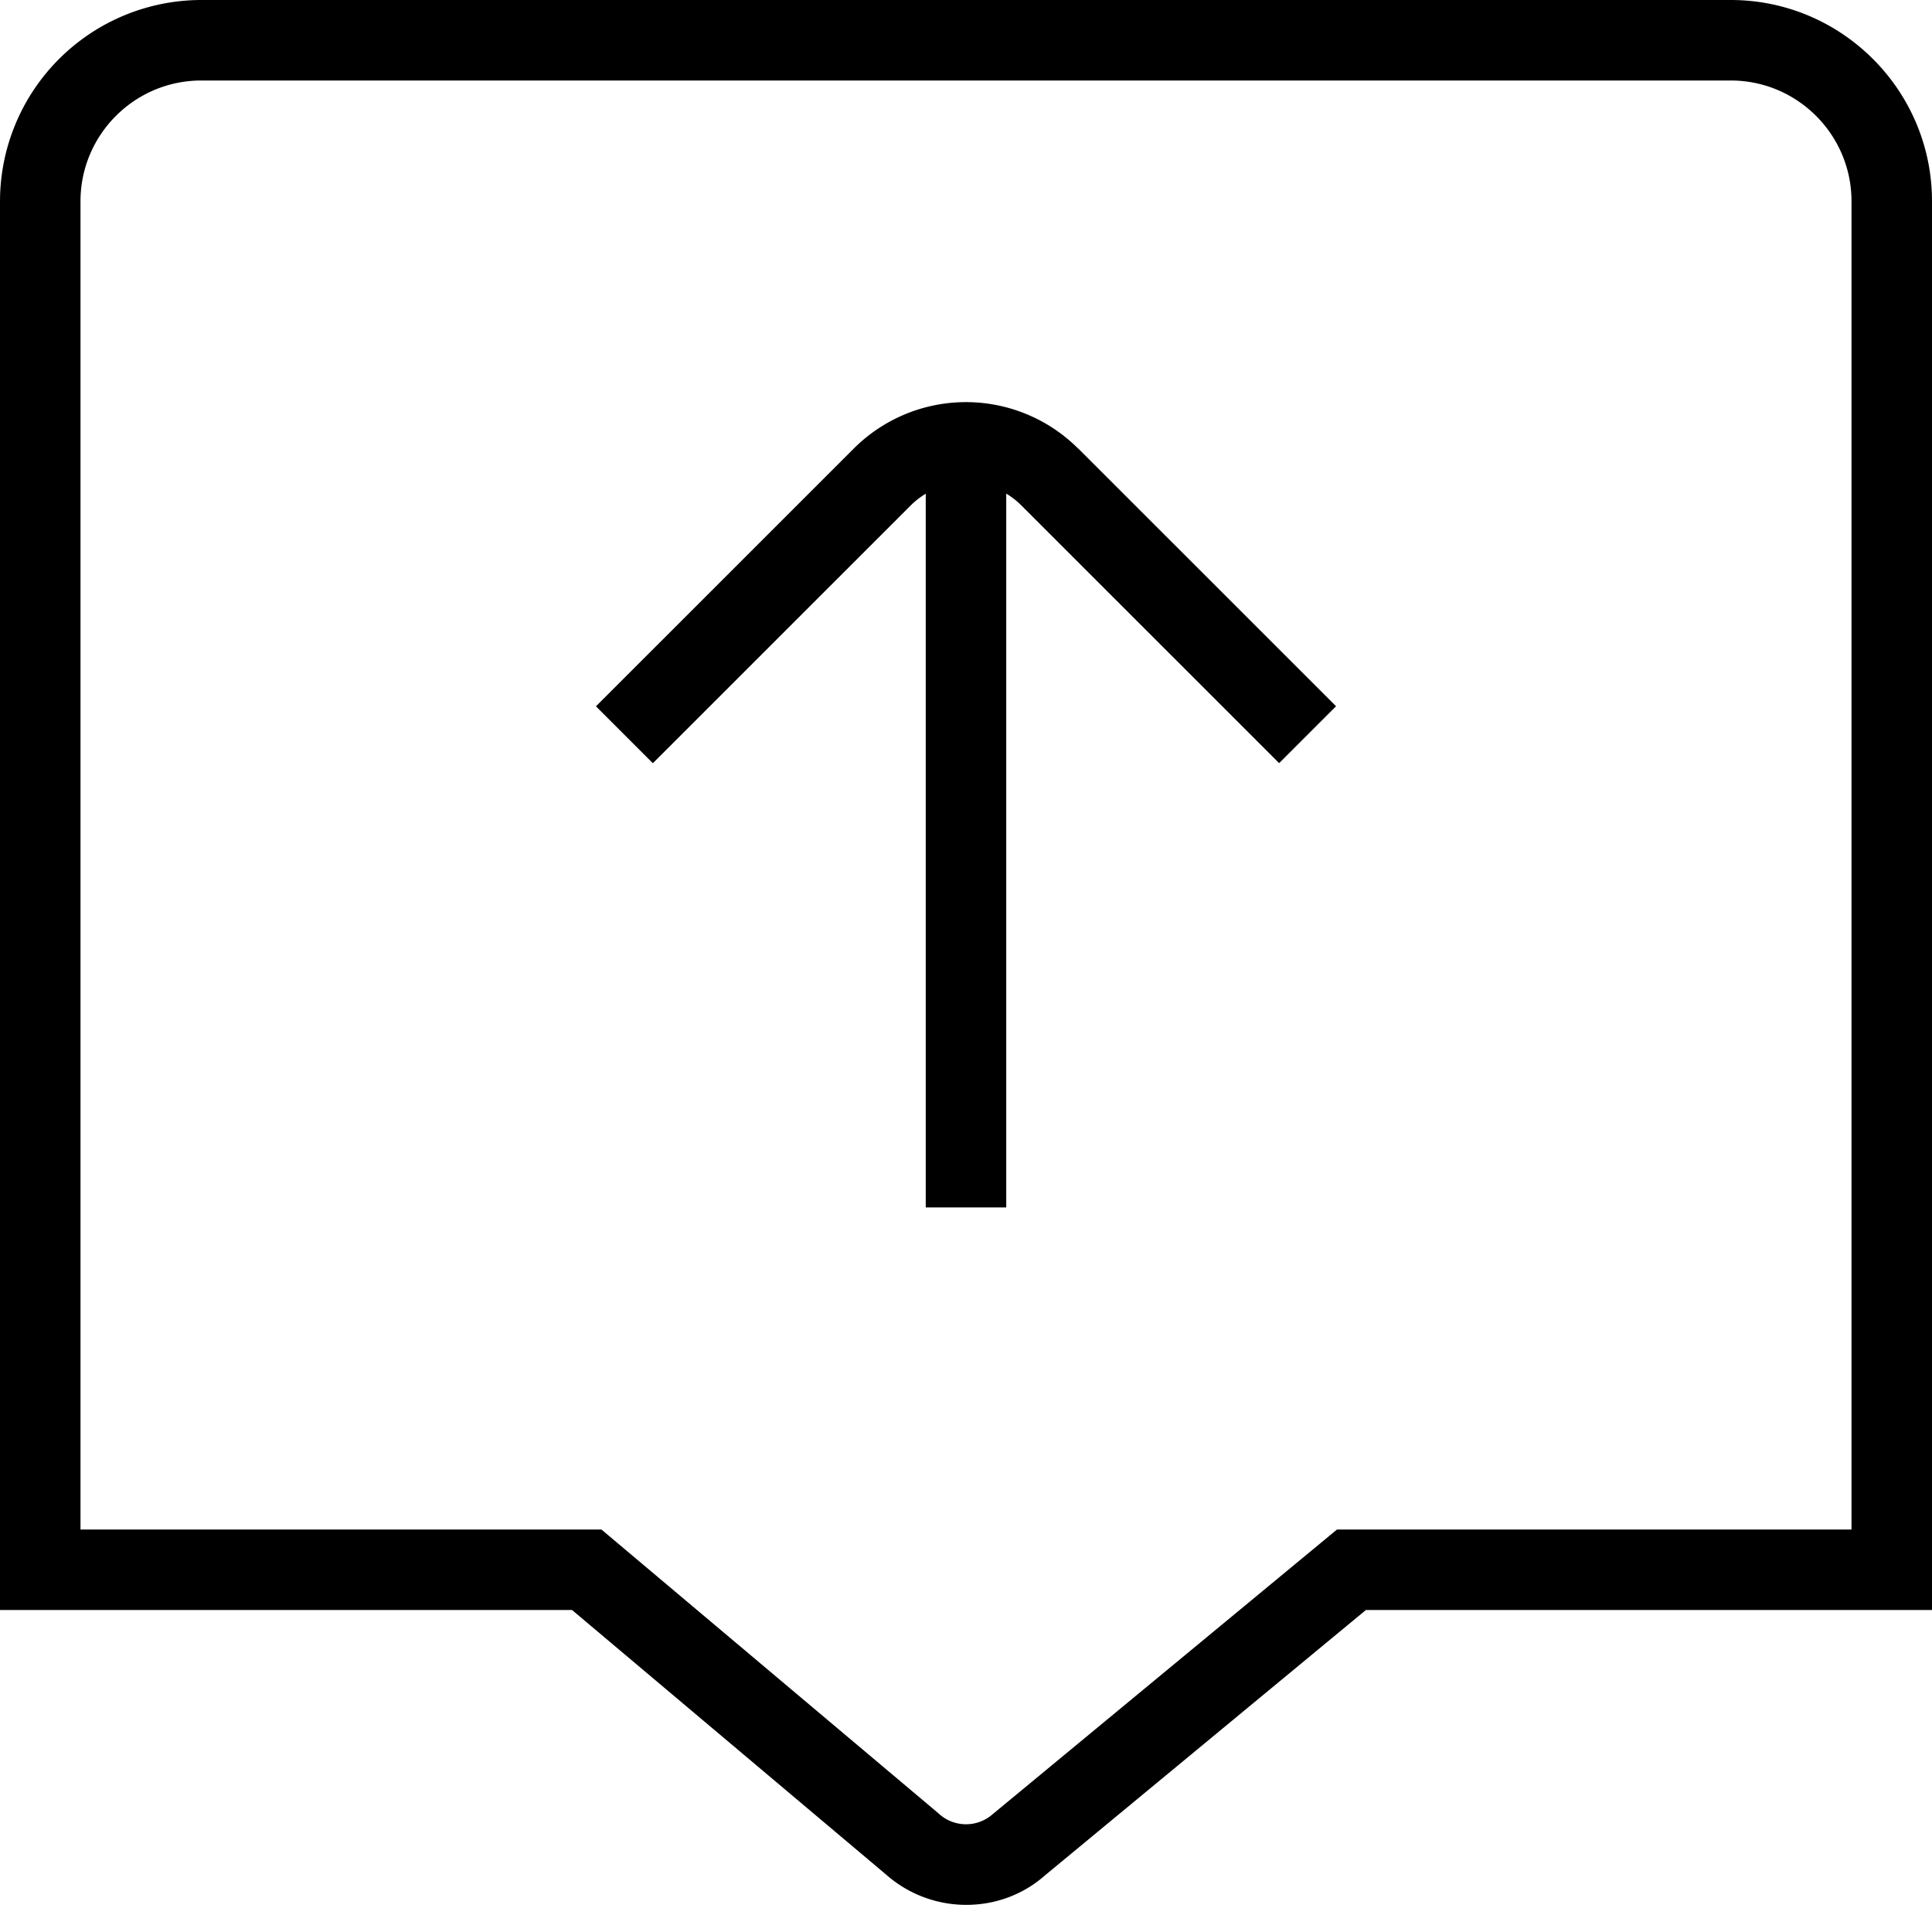 <svg xmlns="http://www.w3.org/2000/svg" width="512" height="512" data-name="Layer 1" viewBox="0 0 24 24"><path d="M21.5 0h-19A2.503 2.503 0 0 0 0 2.5V20h7.106l3.897 3.283c.286.254.645.38 1.001.38.353 0 .703-.123.979-.368L16.968 20H24V2.5C24 1.121 22.878 0 21.5 0ZM23 19h-6.391l-4.276 3.535a.5.5 0 0 1-.675-.009L7.471 19H1V2.5C1 1.673 1.673 1 2.5 1h19c.827 0 1.5.673 1.5 1.5V19ZM13.394 5.571l3.203 3.202-.707.707-3.203-3.202a.963.963 0 0 0-.187-.146v8.867h-1V6.133a.985.985 0 0 0-.187.146L8.11 9.481l-.707-.707 3.203-3.202a1.972 1.972 0 0 1 2.787 0Z"/></svg>